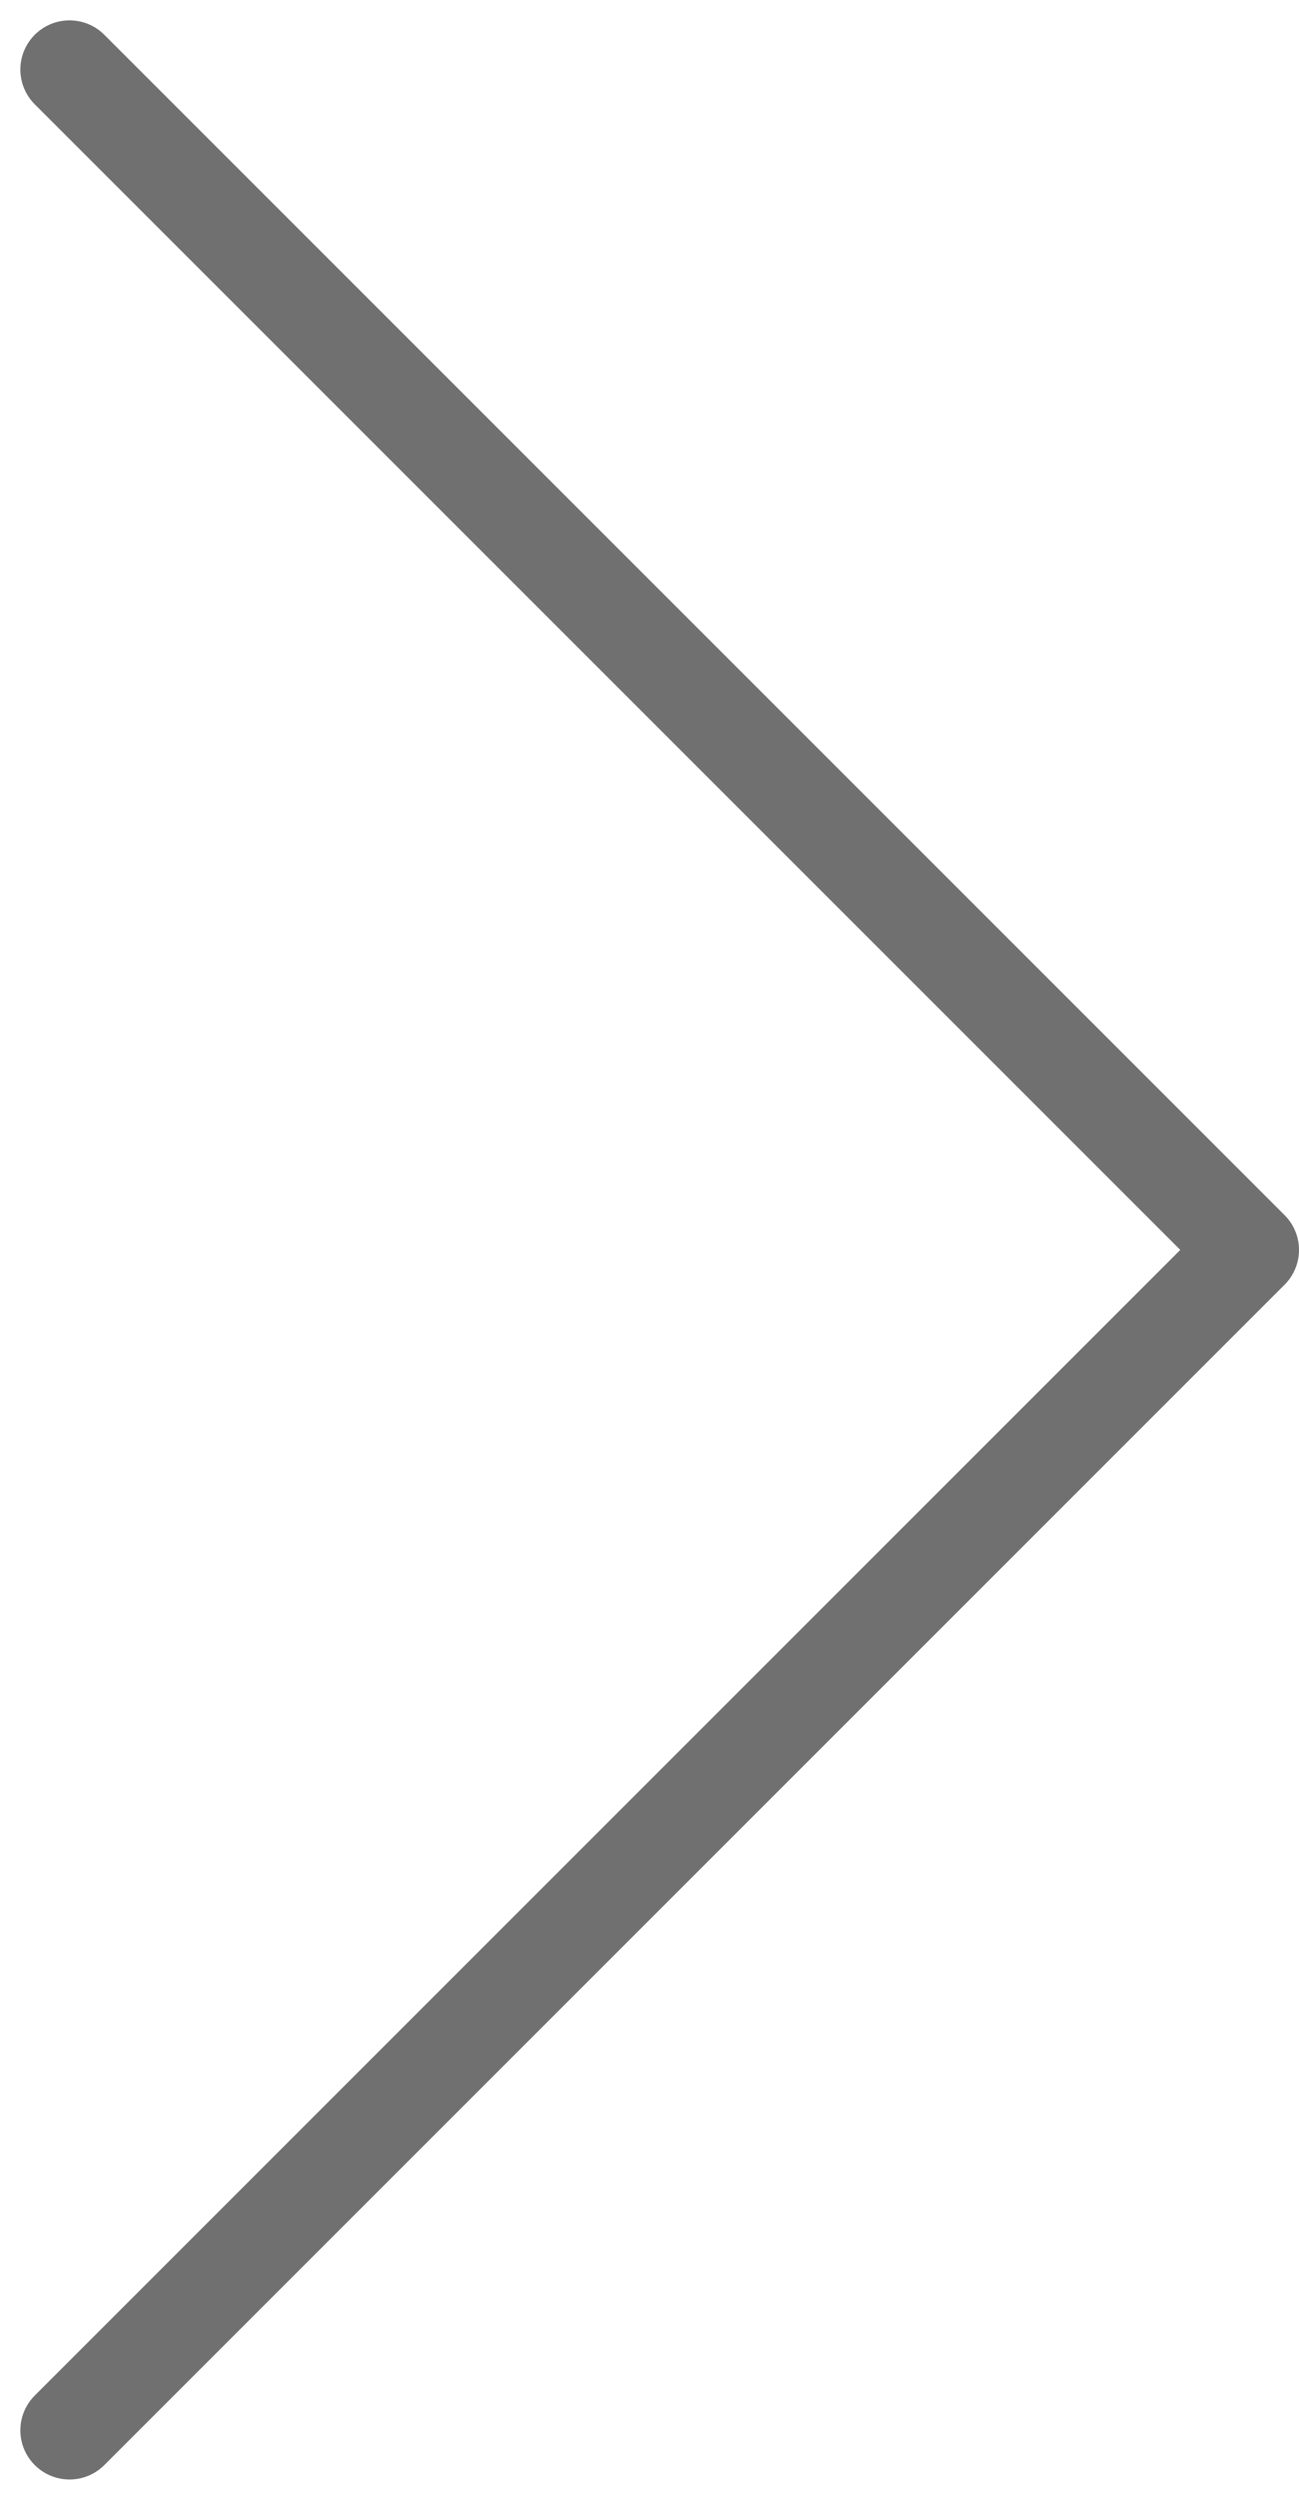 <svg xmlns="http://www.w3.org/2000/svg" width="26.414" height="50.829" viewBox="0 0 26.414 50.829">
  <path id="Path_668" data-name="Path 668" d="M3354,1935l24,24-24,24" transform="translate(-3352.586 -1933.586)" fill="none" stroke="rgb(112,112,112)" stroke-linecap="round" stroke-linejoin="round" stroke-width="2"/>
</svg>

